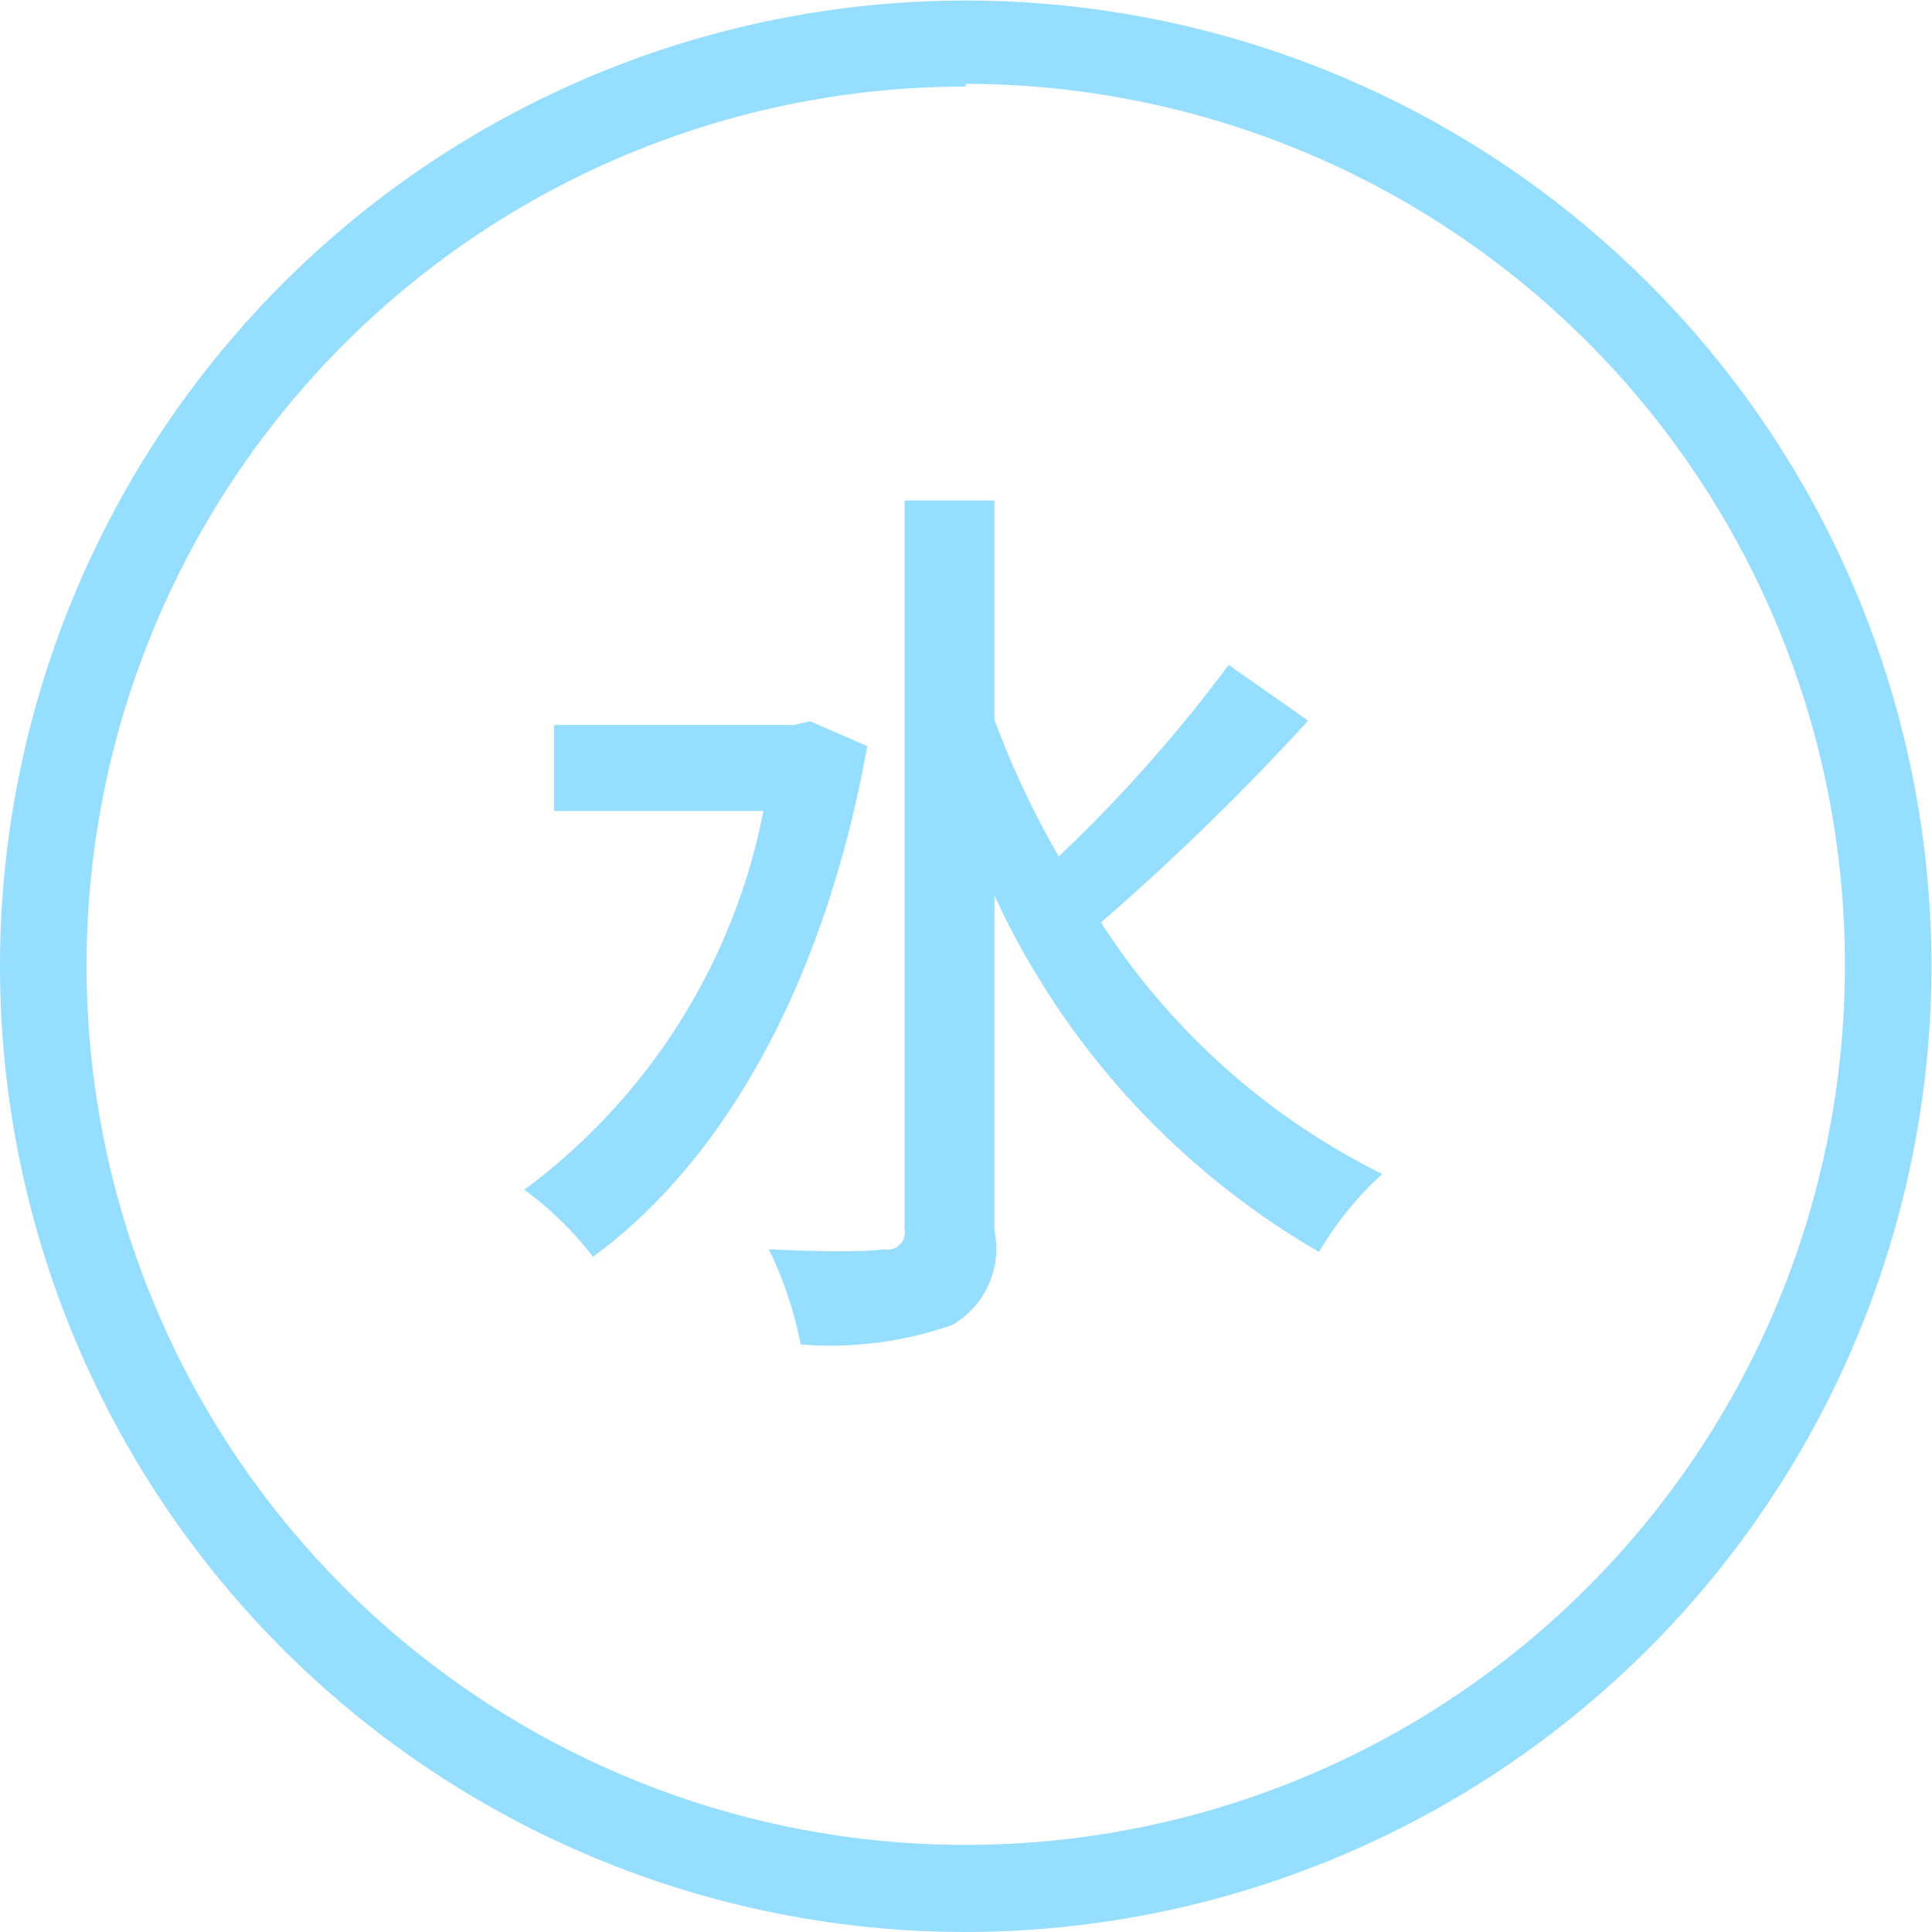 <svg id="e3555205-44b5-4c52-8860-4203c739b0bf" data-name="圖層 1" xmlns="http://www.w3.org/2000/svg" width="35.71" height="35.71" viewBox="0 0 35.71 35.71"><title>tube2</title><path d="M477.82,4705.16a17.85,17.85,0,1,1,17.85-17.85A17.87,17.87,0,0,1,477.82,4705.16Zm0-34.11a16.25,16.25,0,1,0,16.25,16.25A16.27,16.27,0,0,0,477.82,4671Z" transform="translate(-459.97 -4669.45)" fill="#96deff"/><path d="M476,4683.24c-0.8,4.46-2.7,7.71-5.07,9.44a6.27,6.27,0,0,0-1.27-1.24,11.43,11.43,0,0,0,4.42-7h-3.87v-1.59h4.44l0.29-.07Zm8.15-.47a46.17,46.17,0,0,1-3.83,3.73,13.1,13.1,0,0,0,5.2,4.65,6.12,6.12,0,0,0-1.17,1.44,14.75,14.75,0,0,1-6-6.59v6.19a1.63,1.63,0,0,1-.78,1.75,6.81,6.81,0,0,1-2.8.36,7.19,7.19,0,0,0-.59-1.76c0.95,0.05,1.83.05,2.12,0a0.32,0.32,0,0,0,.39-0.37V4678.7h1.66v4.05a16.26,16.26,0,0,0,1.19,2.53,27.47,27.47,0,0,0,3.14-3.54Z" transform="translate(-459.97 -4669.45)" fill="#96deff"/></svg>